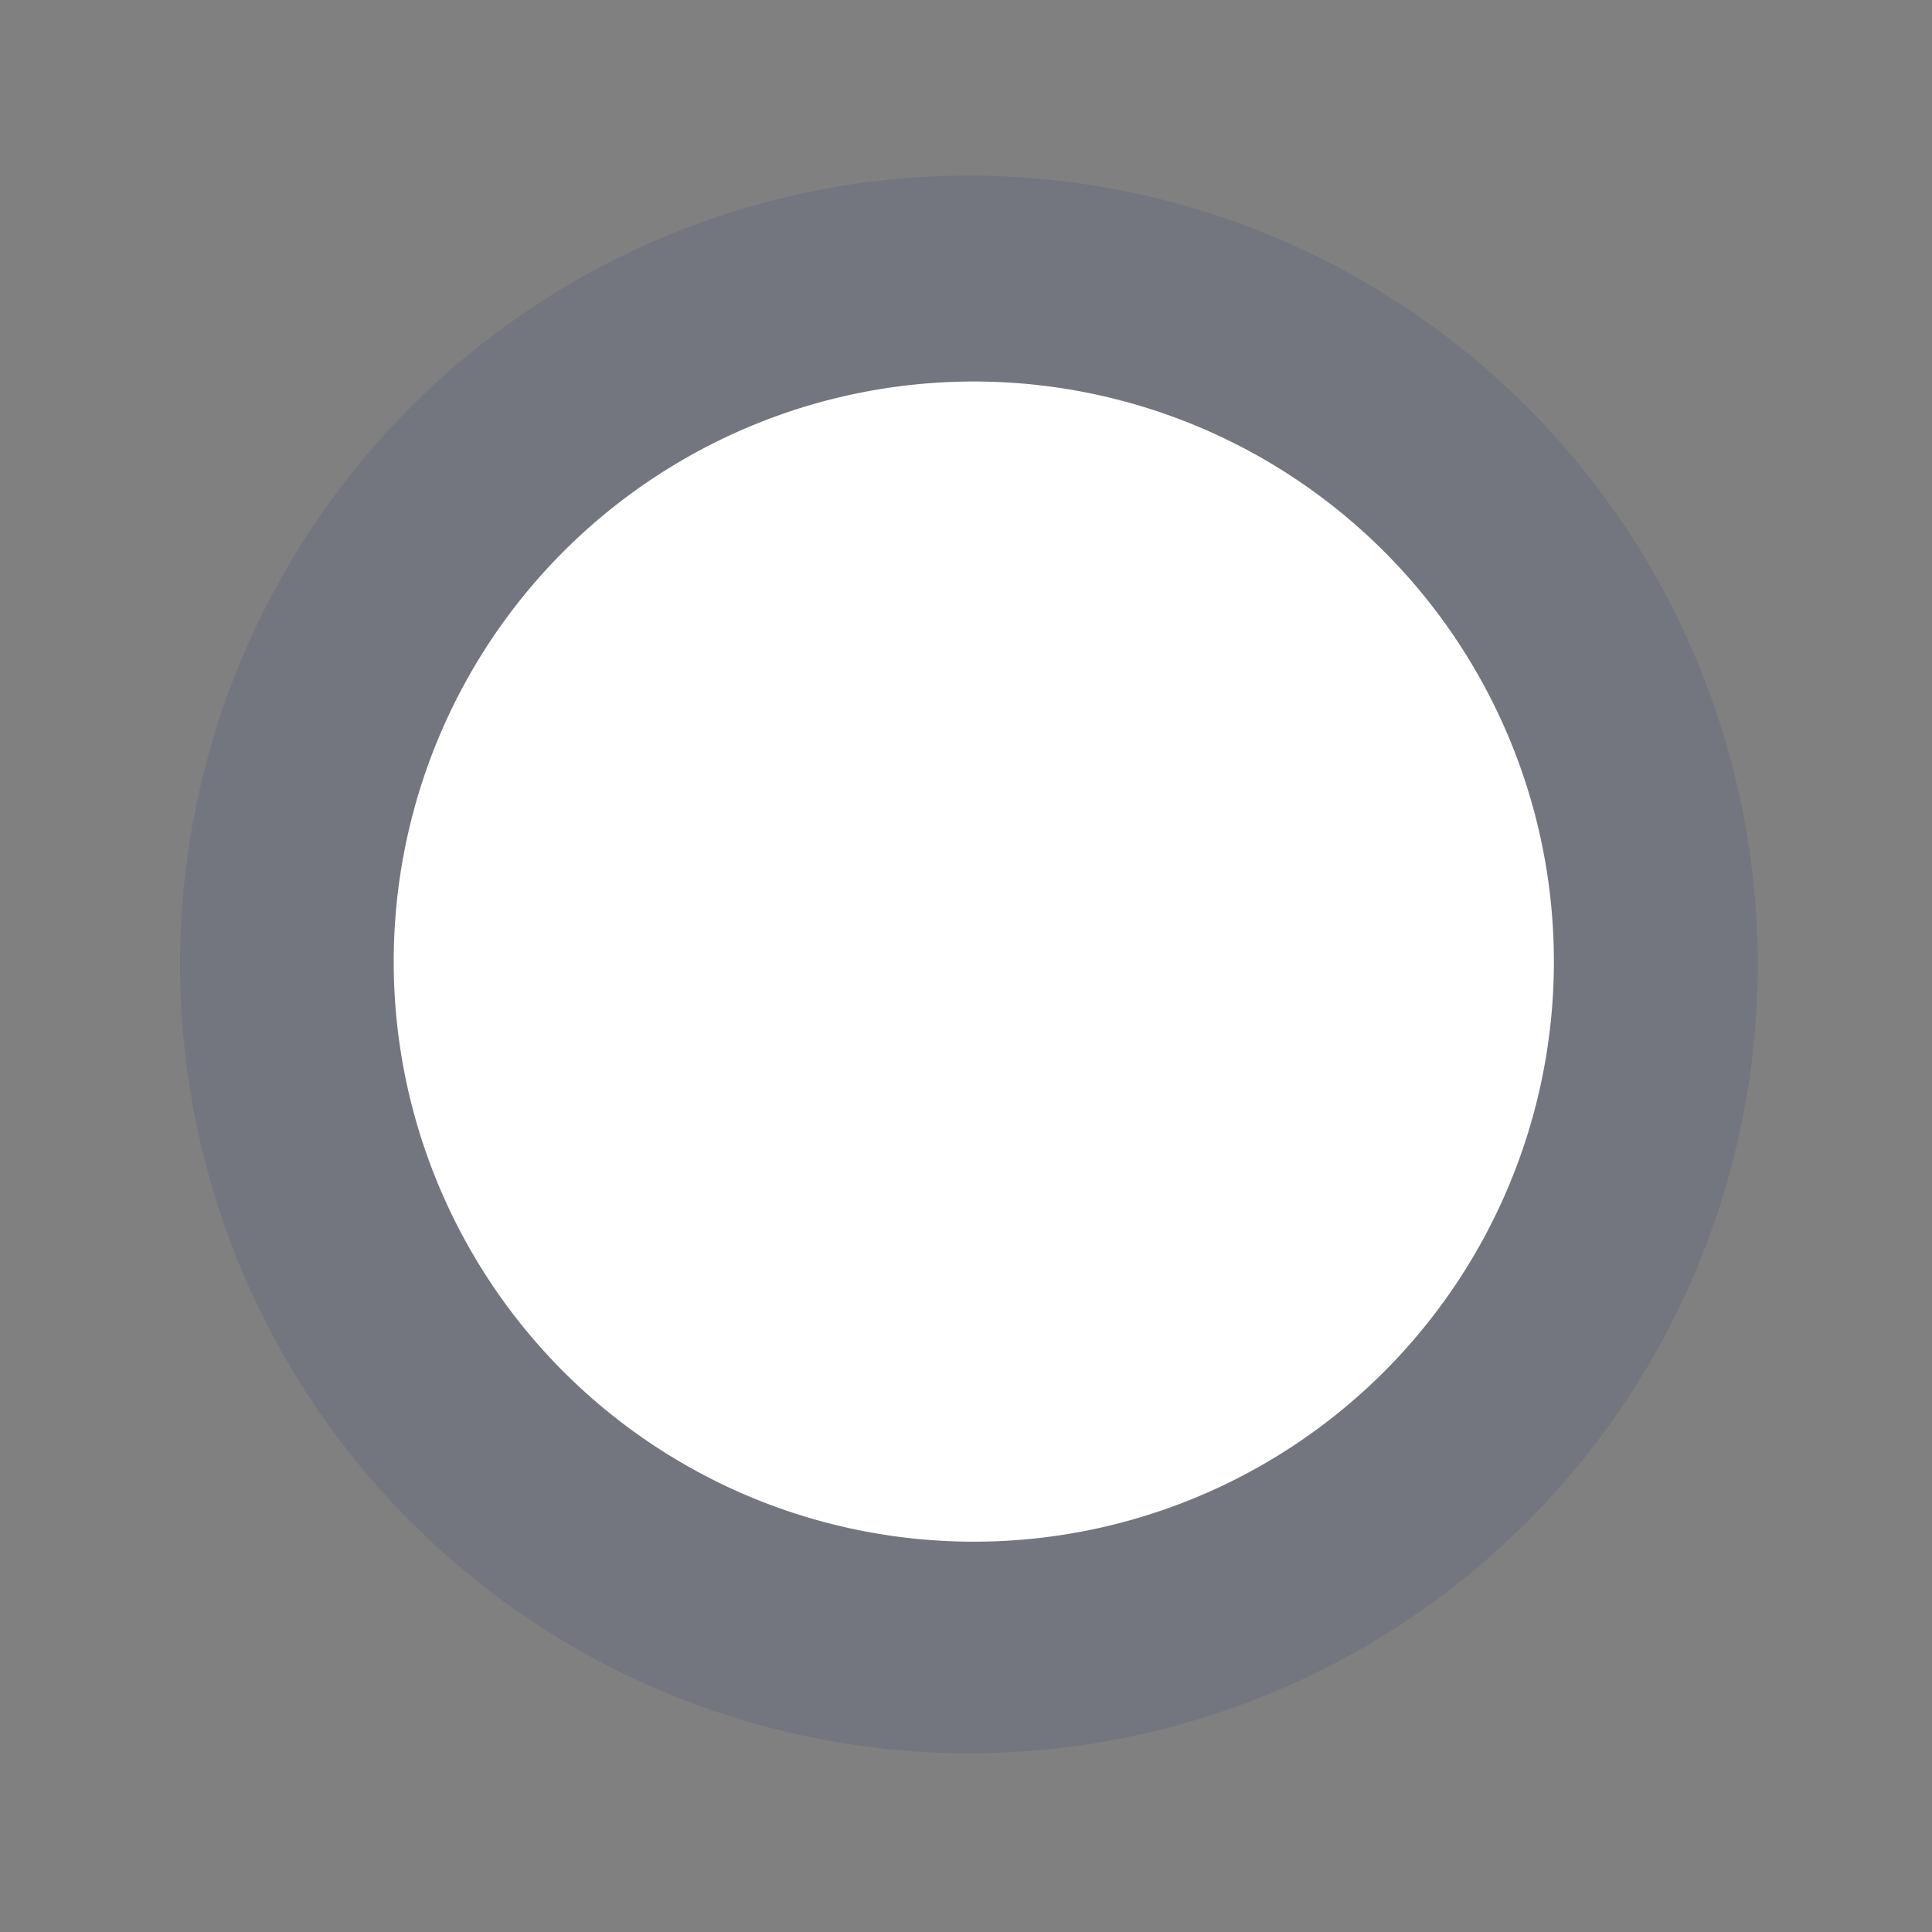 <svg xmlns="http://www.w3.org/2000/svg" width="461.977" height="461.978" viewBox="0 0 461.977 461.978">
  <rect x="0" y="0" width="461.977" height="461.978" fill="#808080" stroke="none"/>
  <g id="Group_96" data-name="Group 96" transform="matrix(-0.966, -0.259, 0.259, -0.966, -388.426, 4201.136)">
    <g id="Group_88" data-name="Group 88" transform="translate(240.639 3806.583)">
      <circle id="Ellipse_25" data-name="Ellipse 25" cx="188.601" cy="188.601" r="188.601" transform="translate(0 0)" fill="rgba(50,64,123,0.15)"/>
      <path id="Path_326" data-name="Path 326" d="M138.693,0A138.693,138.693,0,1,1,0,138.693,138.693,138.693,0,0,1,138.693,0Z" transform="translate(48.95 50.867)" fill="#fff"/>
    </g>
  </g>
</svg>
